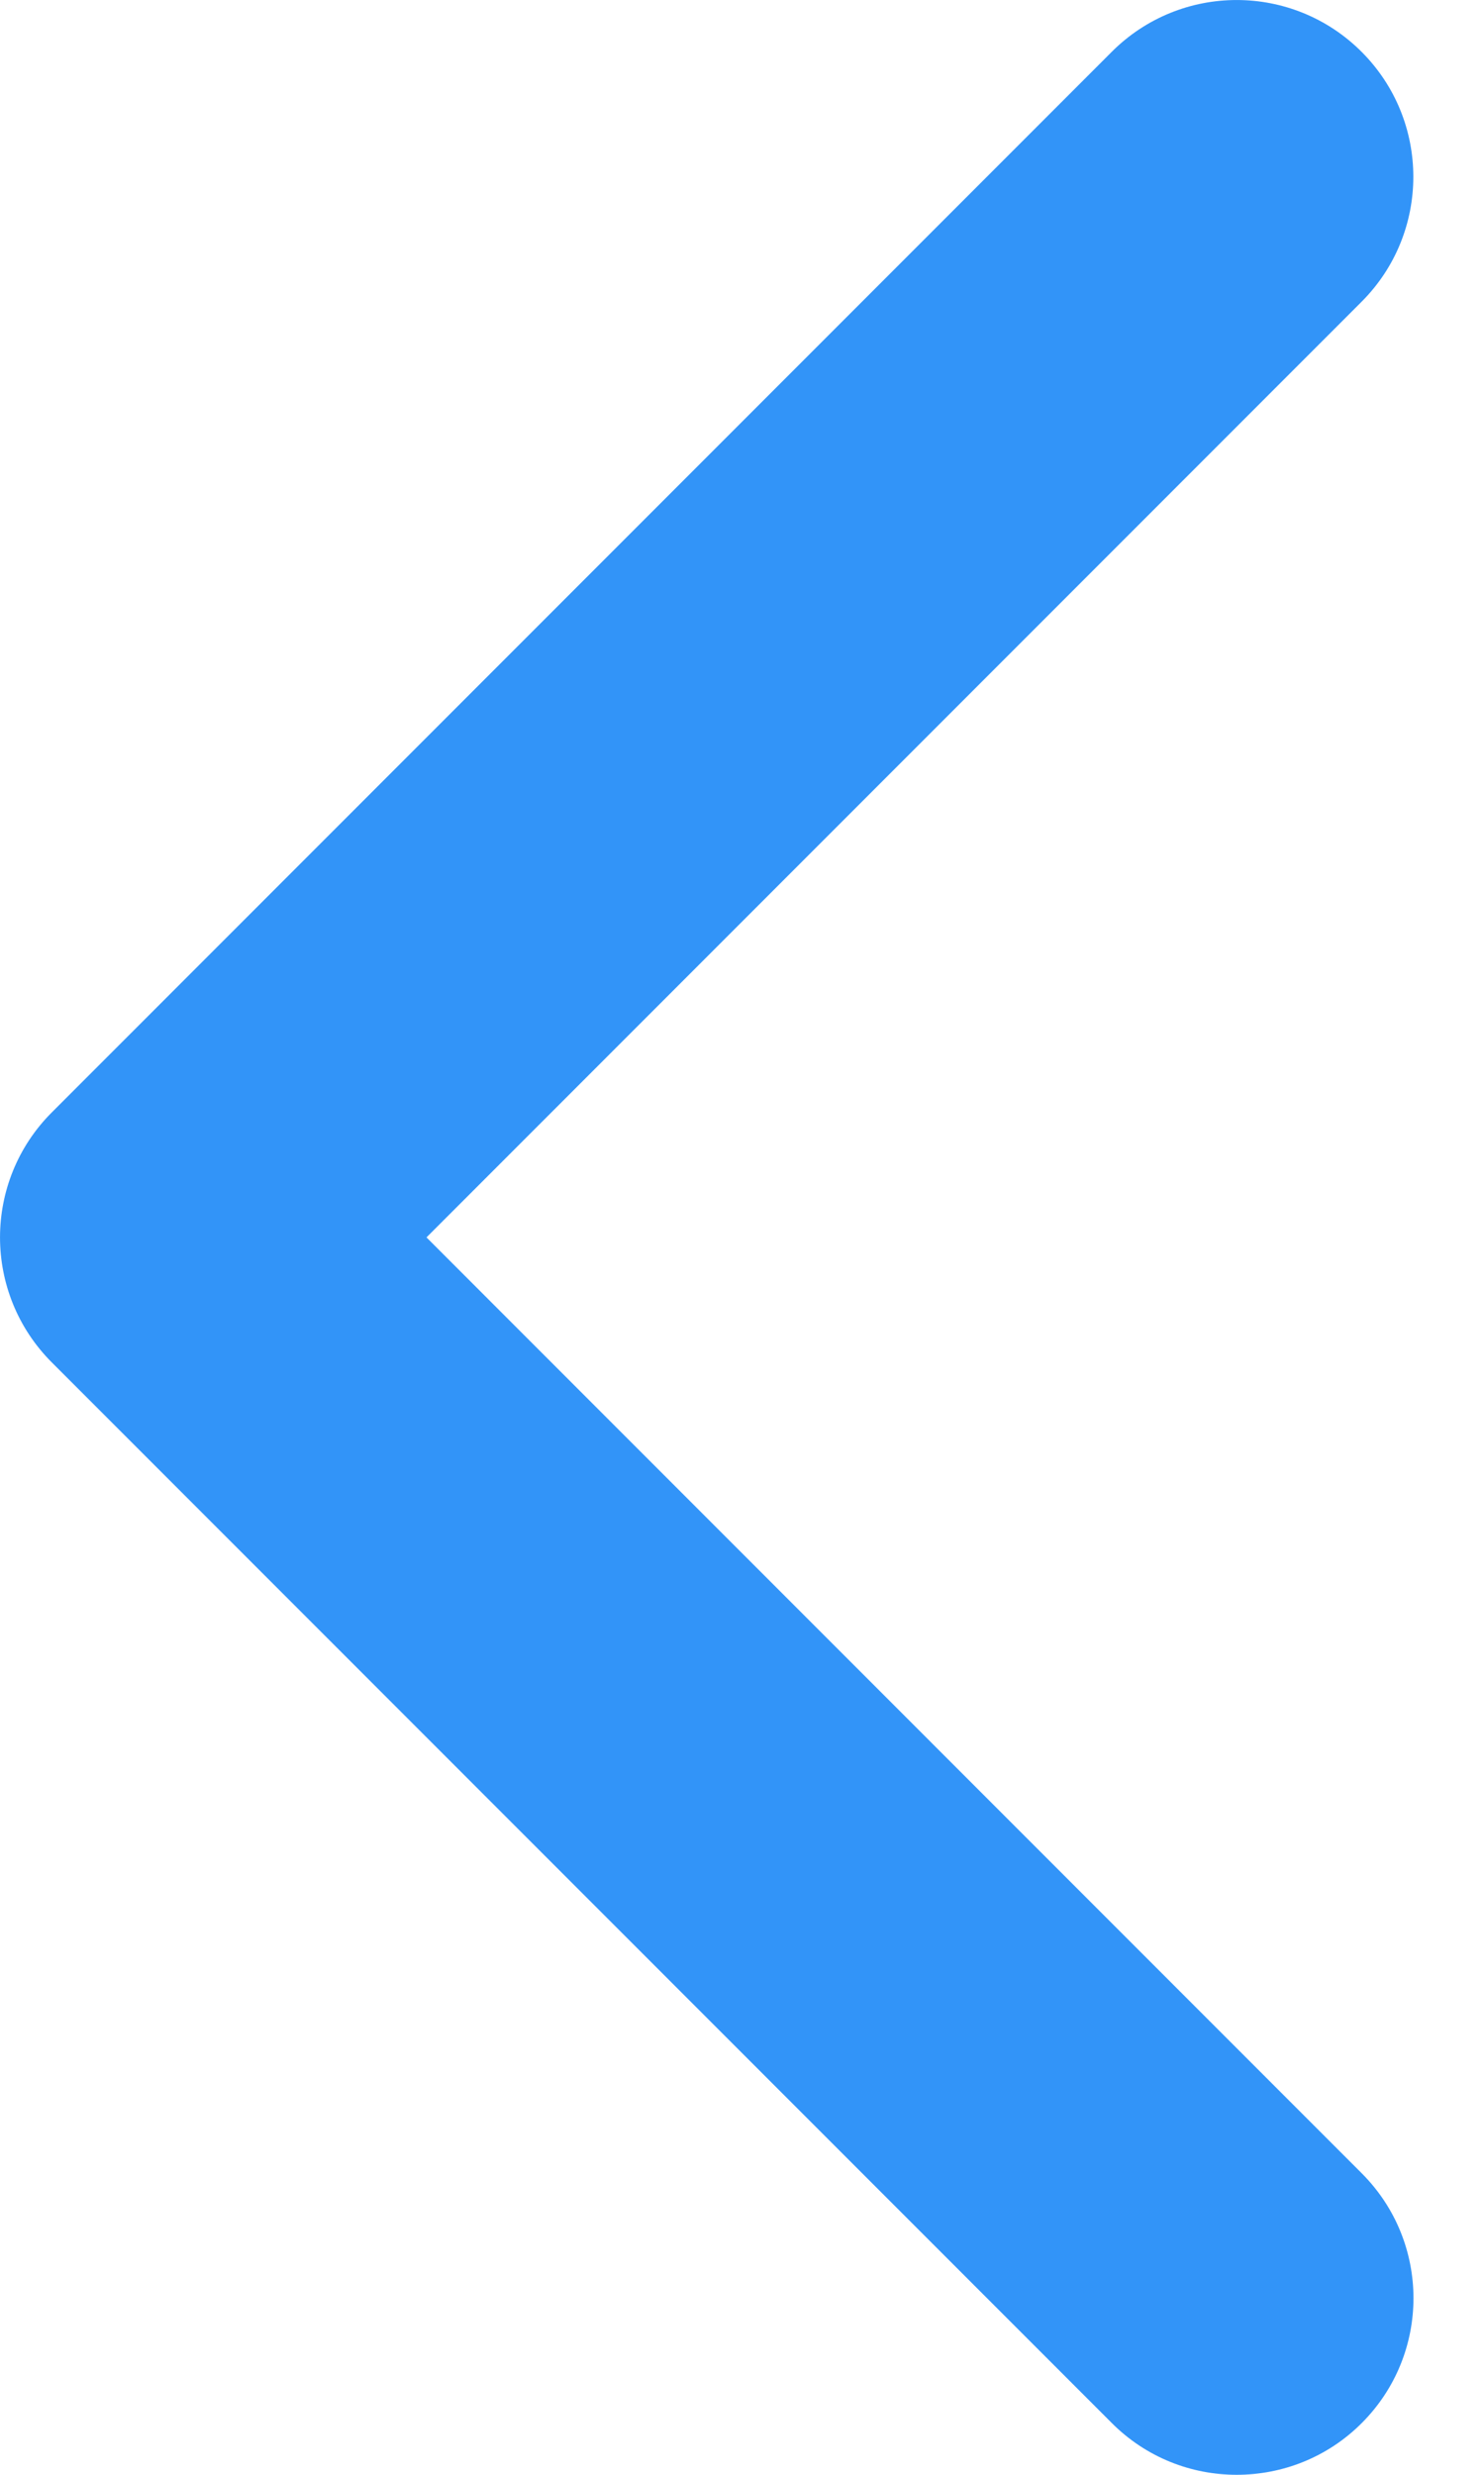 <svg width="18" height="30" viewBox="0 0 18 30" fill="none" xmlns="http://www.w3.org/2000/svg">
<path d="M15 30C14.451 30 13.903 29.791 13.485 29.372L0.628 16.515C-0.209 15.678 -0.209 14.322 0.628 13.485L13.485 0.628C14.322 -0.209 15.678 -0.209 16.515 0.628C17.352 1.465 17.352 2.821 16.515 3.658L5.173 15L16.516 26.344C17.354 27.181 17.354 28.537 16.516 29.374C16.098 29.792 15.549 30 15 30Z" fill="#3294F8"/>
</svg>
